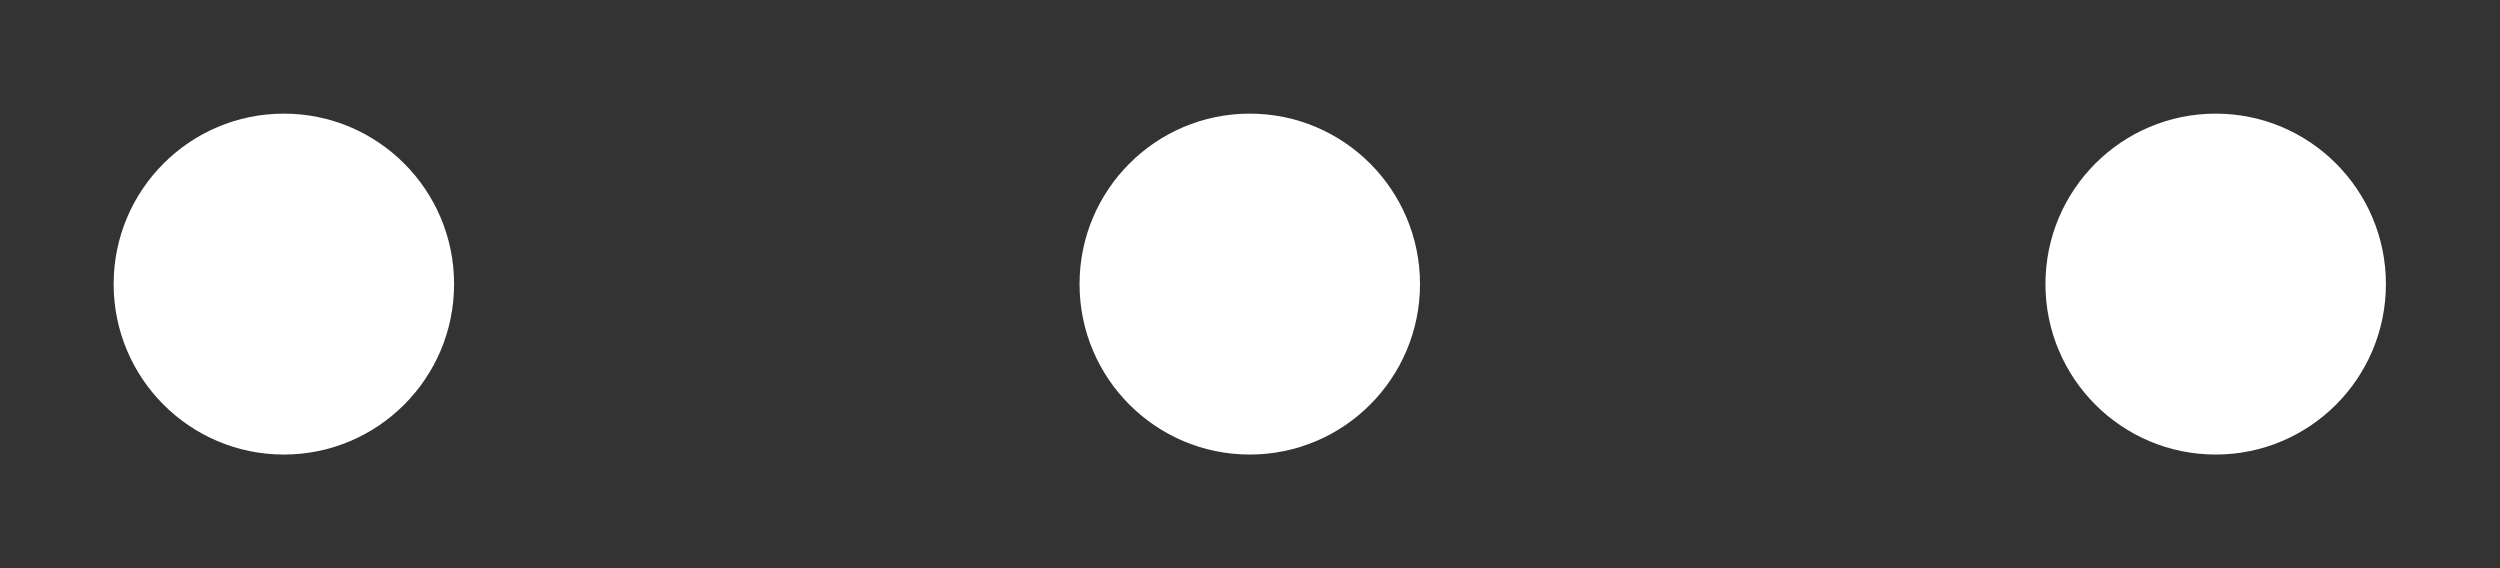 <svg xmlns="http://www.w3.org/2000/svg" width="22" height="5" viewBox="0 0 22 5">
    <rect x="0" y="0" width="22" height="5" fill="#333333" stroke="none"/>
    <g fill="#FFF" fill-rule="evenodd" transform="translate(1 1)">
        <ellipse cx="1.498" cy="1.5" rx="1.498" ry="1.5"/>
        <ellipse cx="9.998" cy="1.5" rx="1.498" ry="1.5"/>
        <ellipse cx="18.498" cy="1.5" rx="1.498" ry="1.5"/>
    </g>
</svg>
